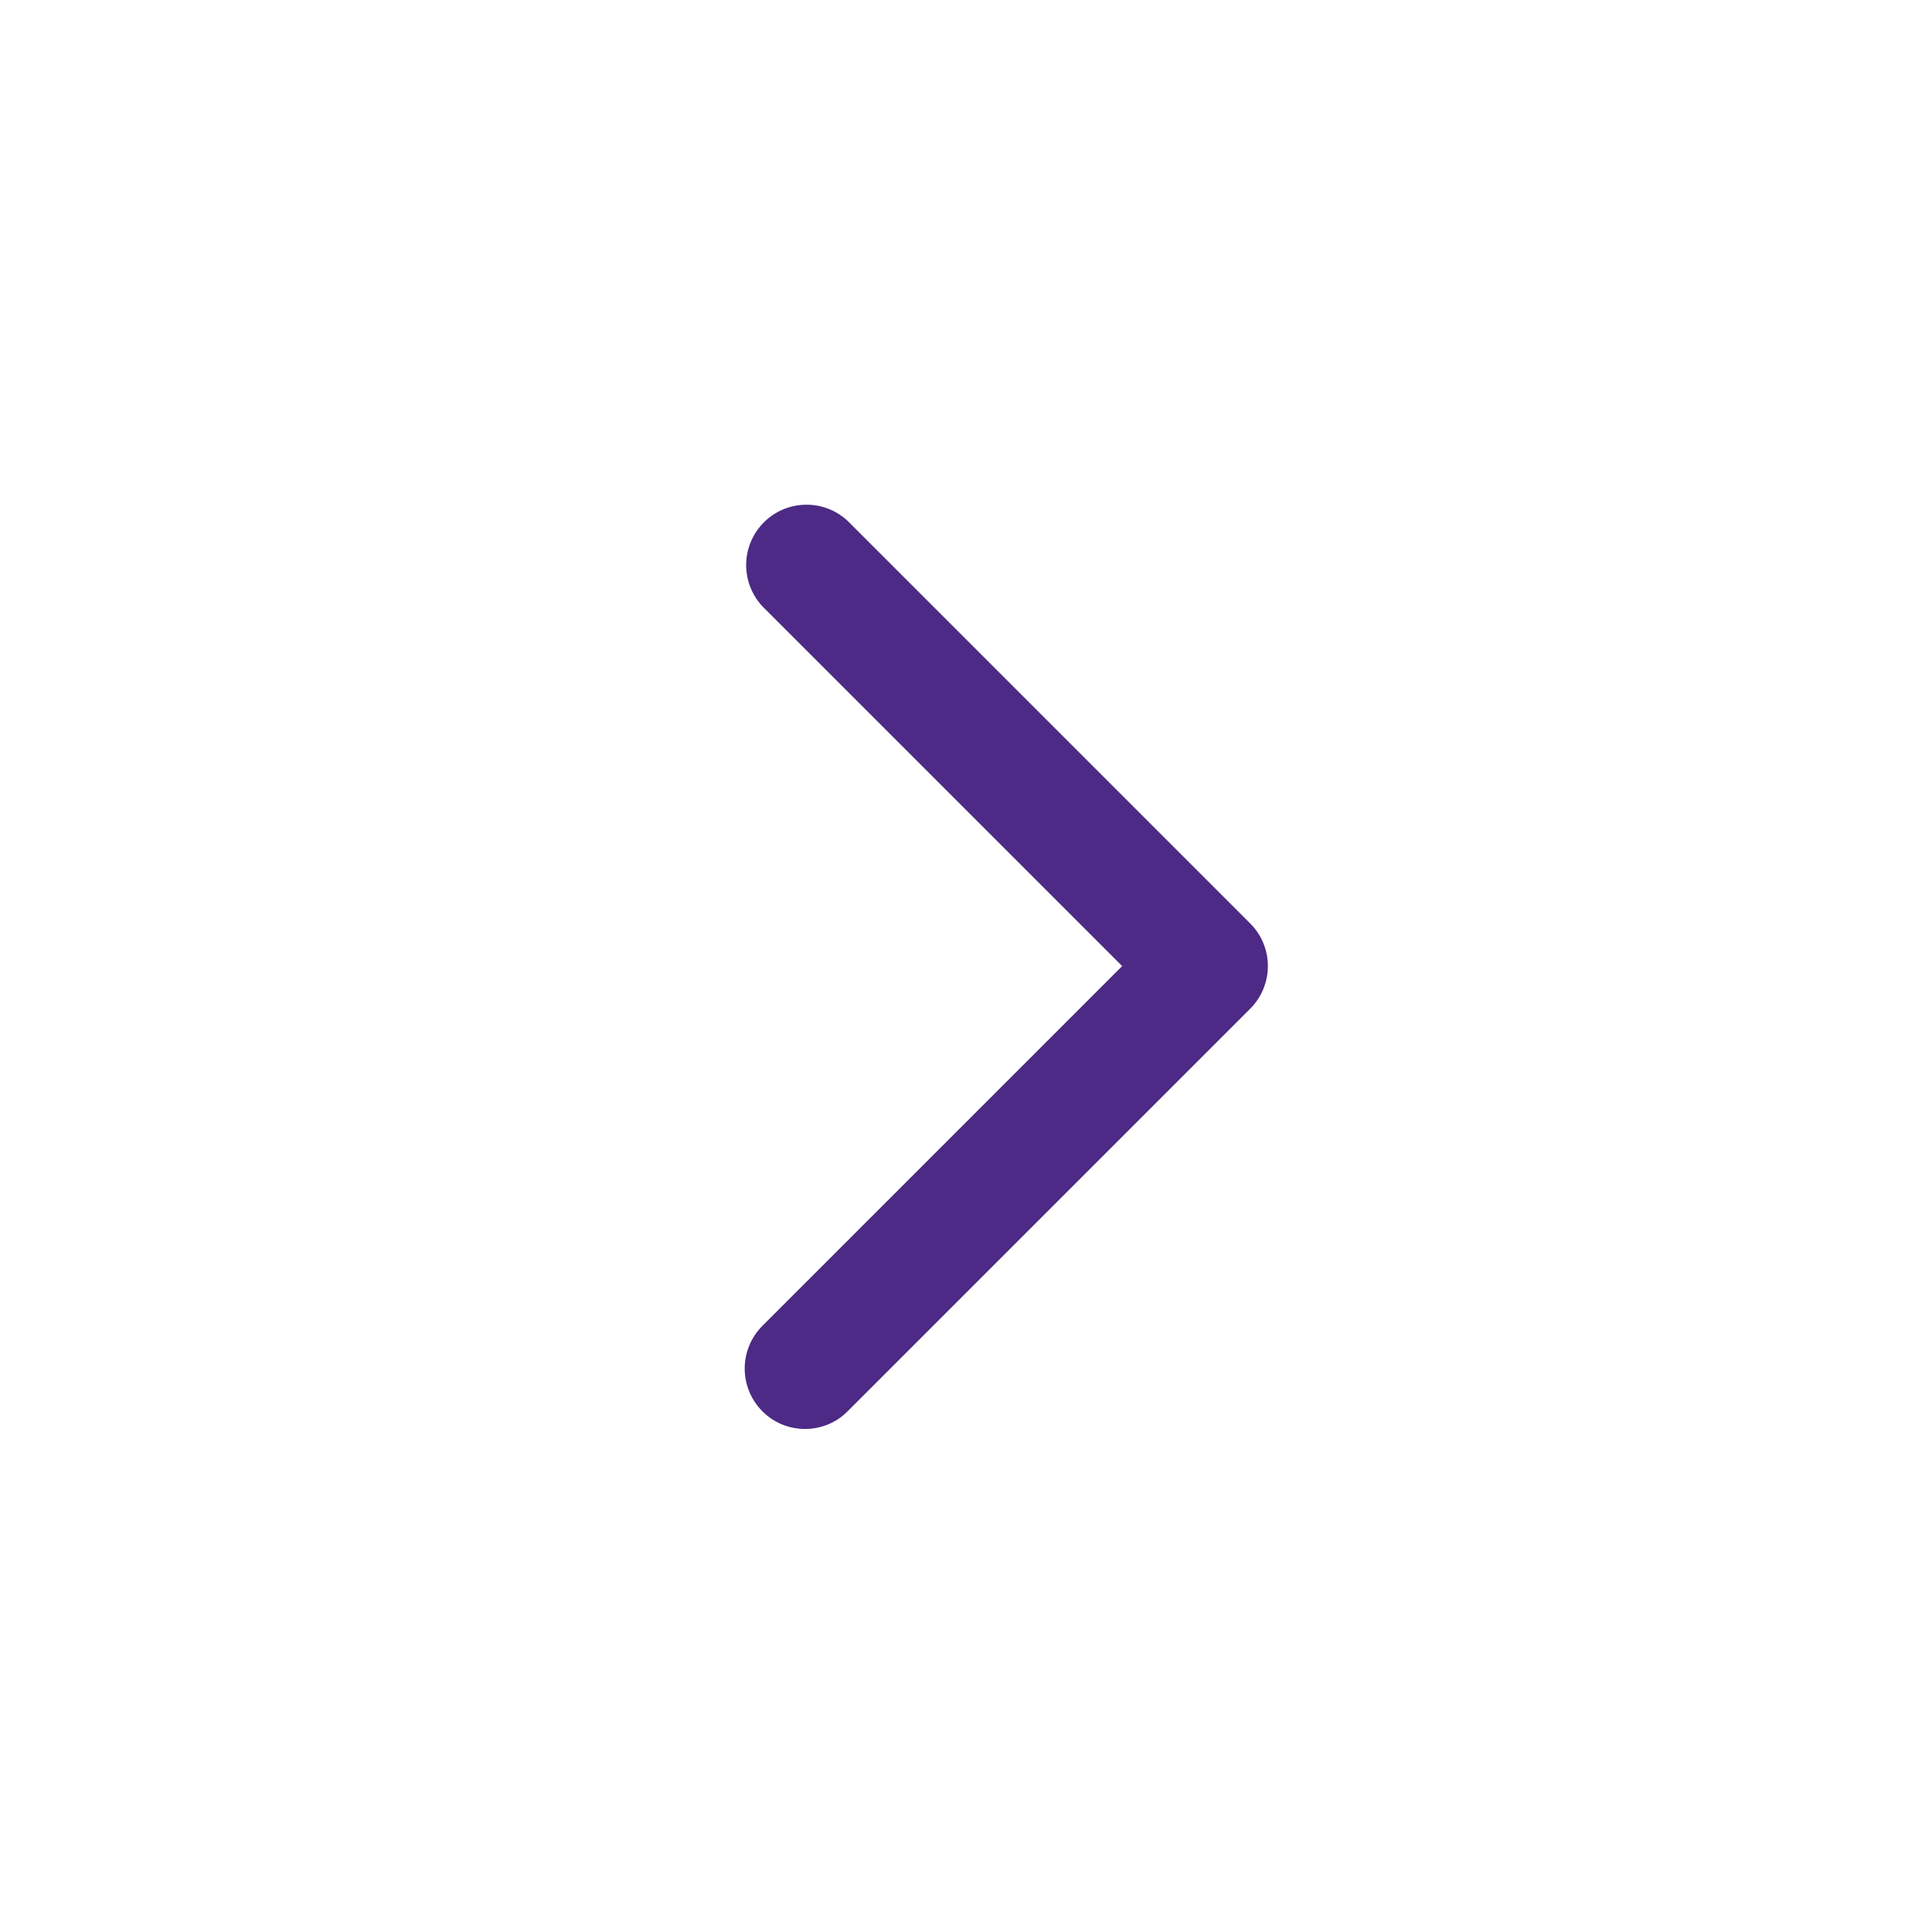 <svg width="24" height="24" viewBox="0 0 24 24" fill="none" xmlns="http://www.w3.org/2000/svg">
<path d="M10 17.751C9.902 17.751 9.804 17.732 9.713 17.694C9.622 17.657 9.54 17.601 9.47 17.531C9.33 17.39 9.251 17.2 9.251 17.001C9.251 16.802 9.33 16.611 9.47 16.471L13.94 12.001L9.47 7.531C9.338 7.389 9.266 7.201 9.269 7.006C9.273 6.812 9.351 6.627 9.489 6.489C9.626 6.352 9.811 6.273 10.006 6.27C10.2 6.266 10.388 6.338 10.53 6.471L15.53 11.471C15.671 11.611 15.75 11.802 15.75 12.001C15.75 12.2 15.671 12.39 15.53 12.531L10.53 17.531C10.461 17.601 10.379 17.657 10.287 17.694C10.197 17.732 10.099 17.751 10 17.751Z" fill="#4C2A85"/>
</svg>
